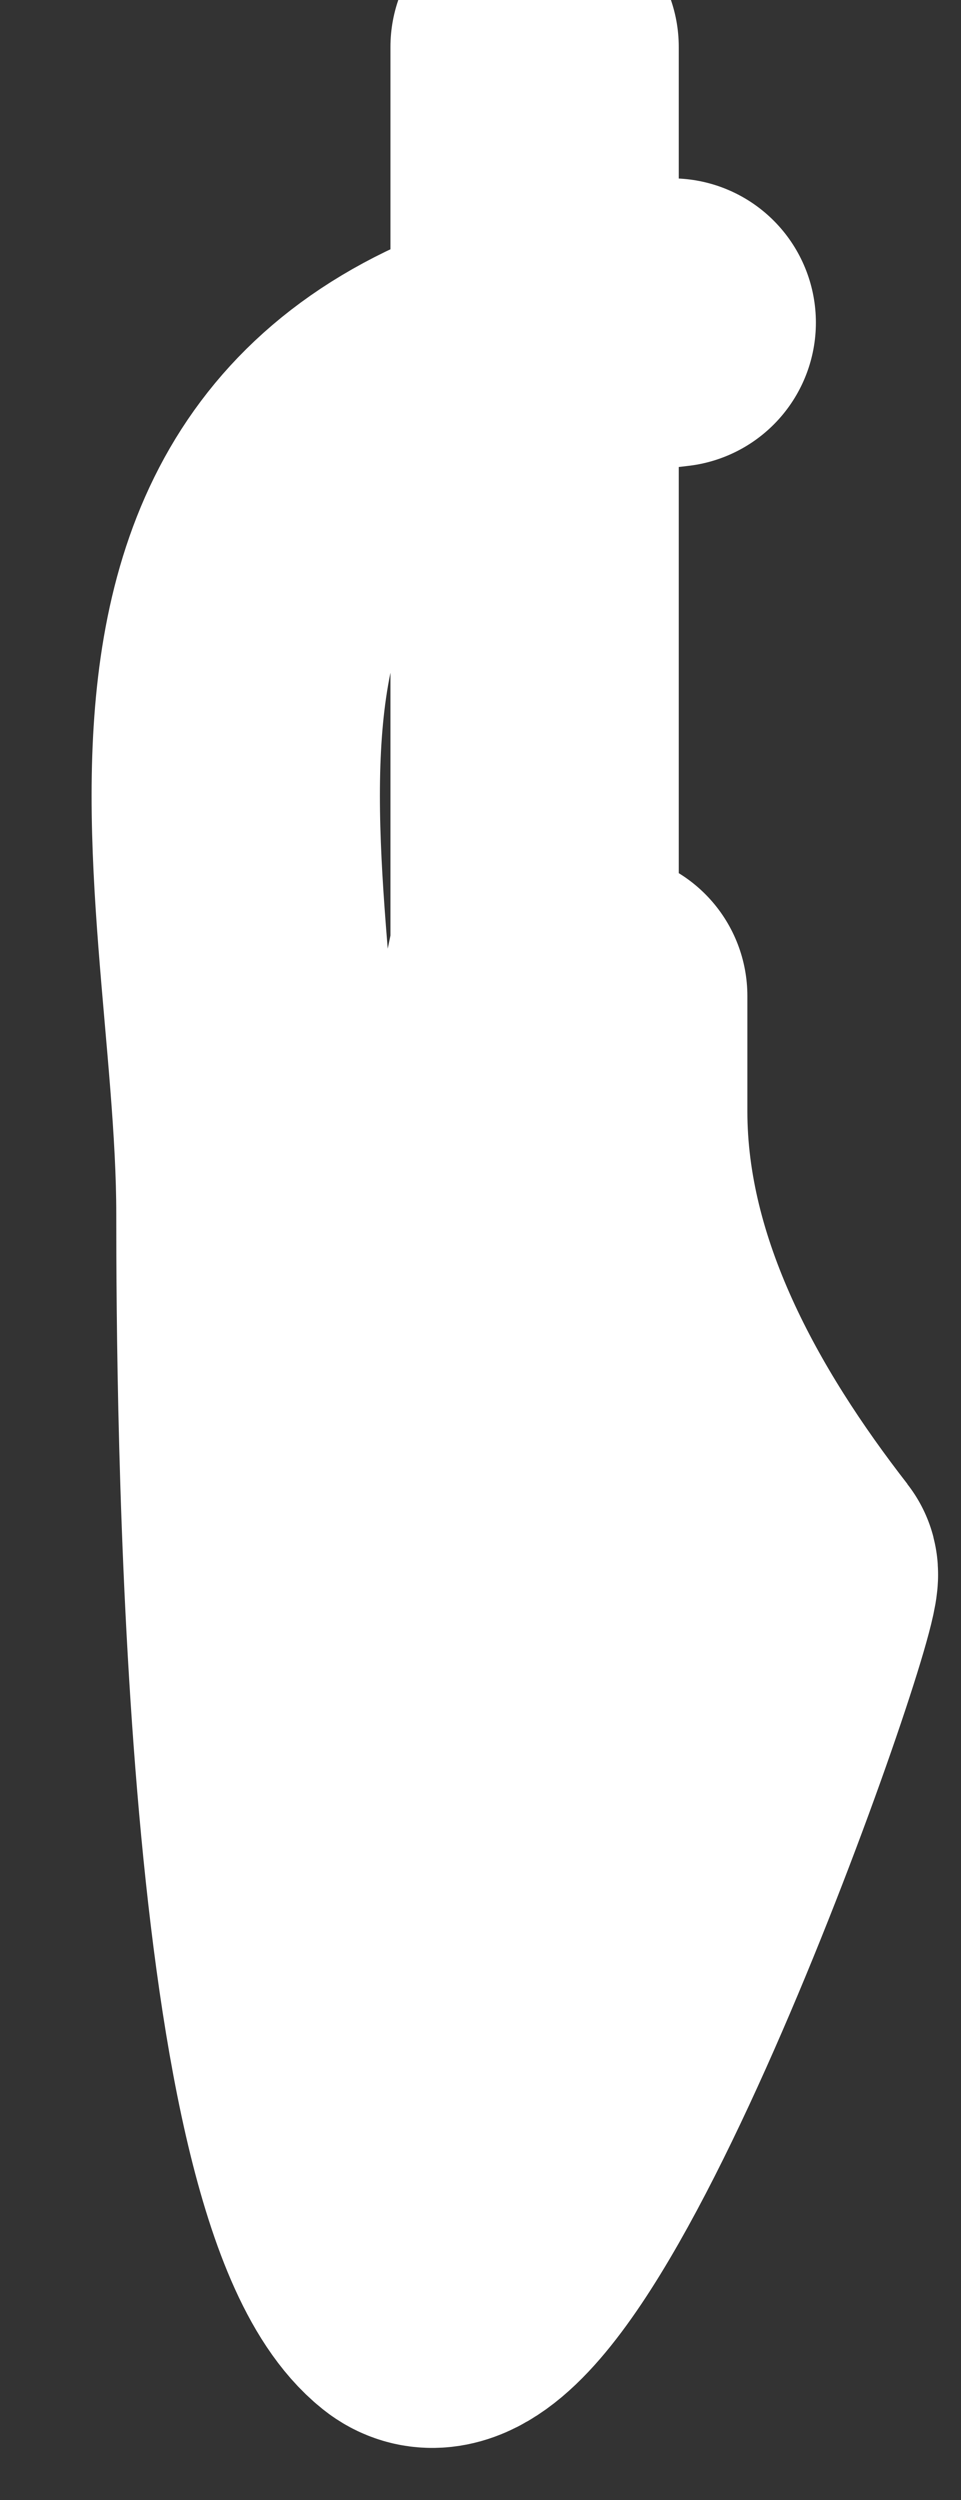 <svg width="10" height="26" viewBox="0 0 10 26" fill="none" xmlns="http://www.w3.org/2000/svg">
<rect x="0" y="0" width="10" height="26" fill="#333333" stroke="none"/>
<path d="M6.99 3.355C0.88 4.034 2.71 8.983 2.71 12.629C2.71 14.531 2.749 22.647 4.295 23.884C5.473 24.826 8.378 16.508 8.258 16.354C7.214 15.011 6.277 13.358 6.277 11.559C6.277 8.382 6.277 12.39 6.277 13.501C6.277 15.821 5.989 18.286 5.206 20.476C4.448 22.6 4.85 15.69 4.85 14.452C4.85 13.278 5.563 9.859 5.563 9.894C5.563 12.47 5.563 15.046 5.563 17.622C5.563 23.091 5.563 -4.254 5.563 1.215" stroke="white" stroke-width="3" stroke-linecap="round"/>
</svg>

